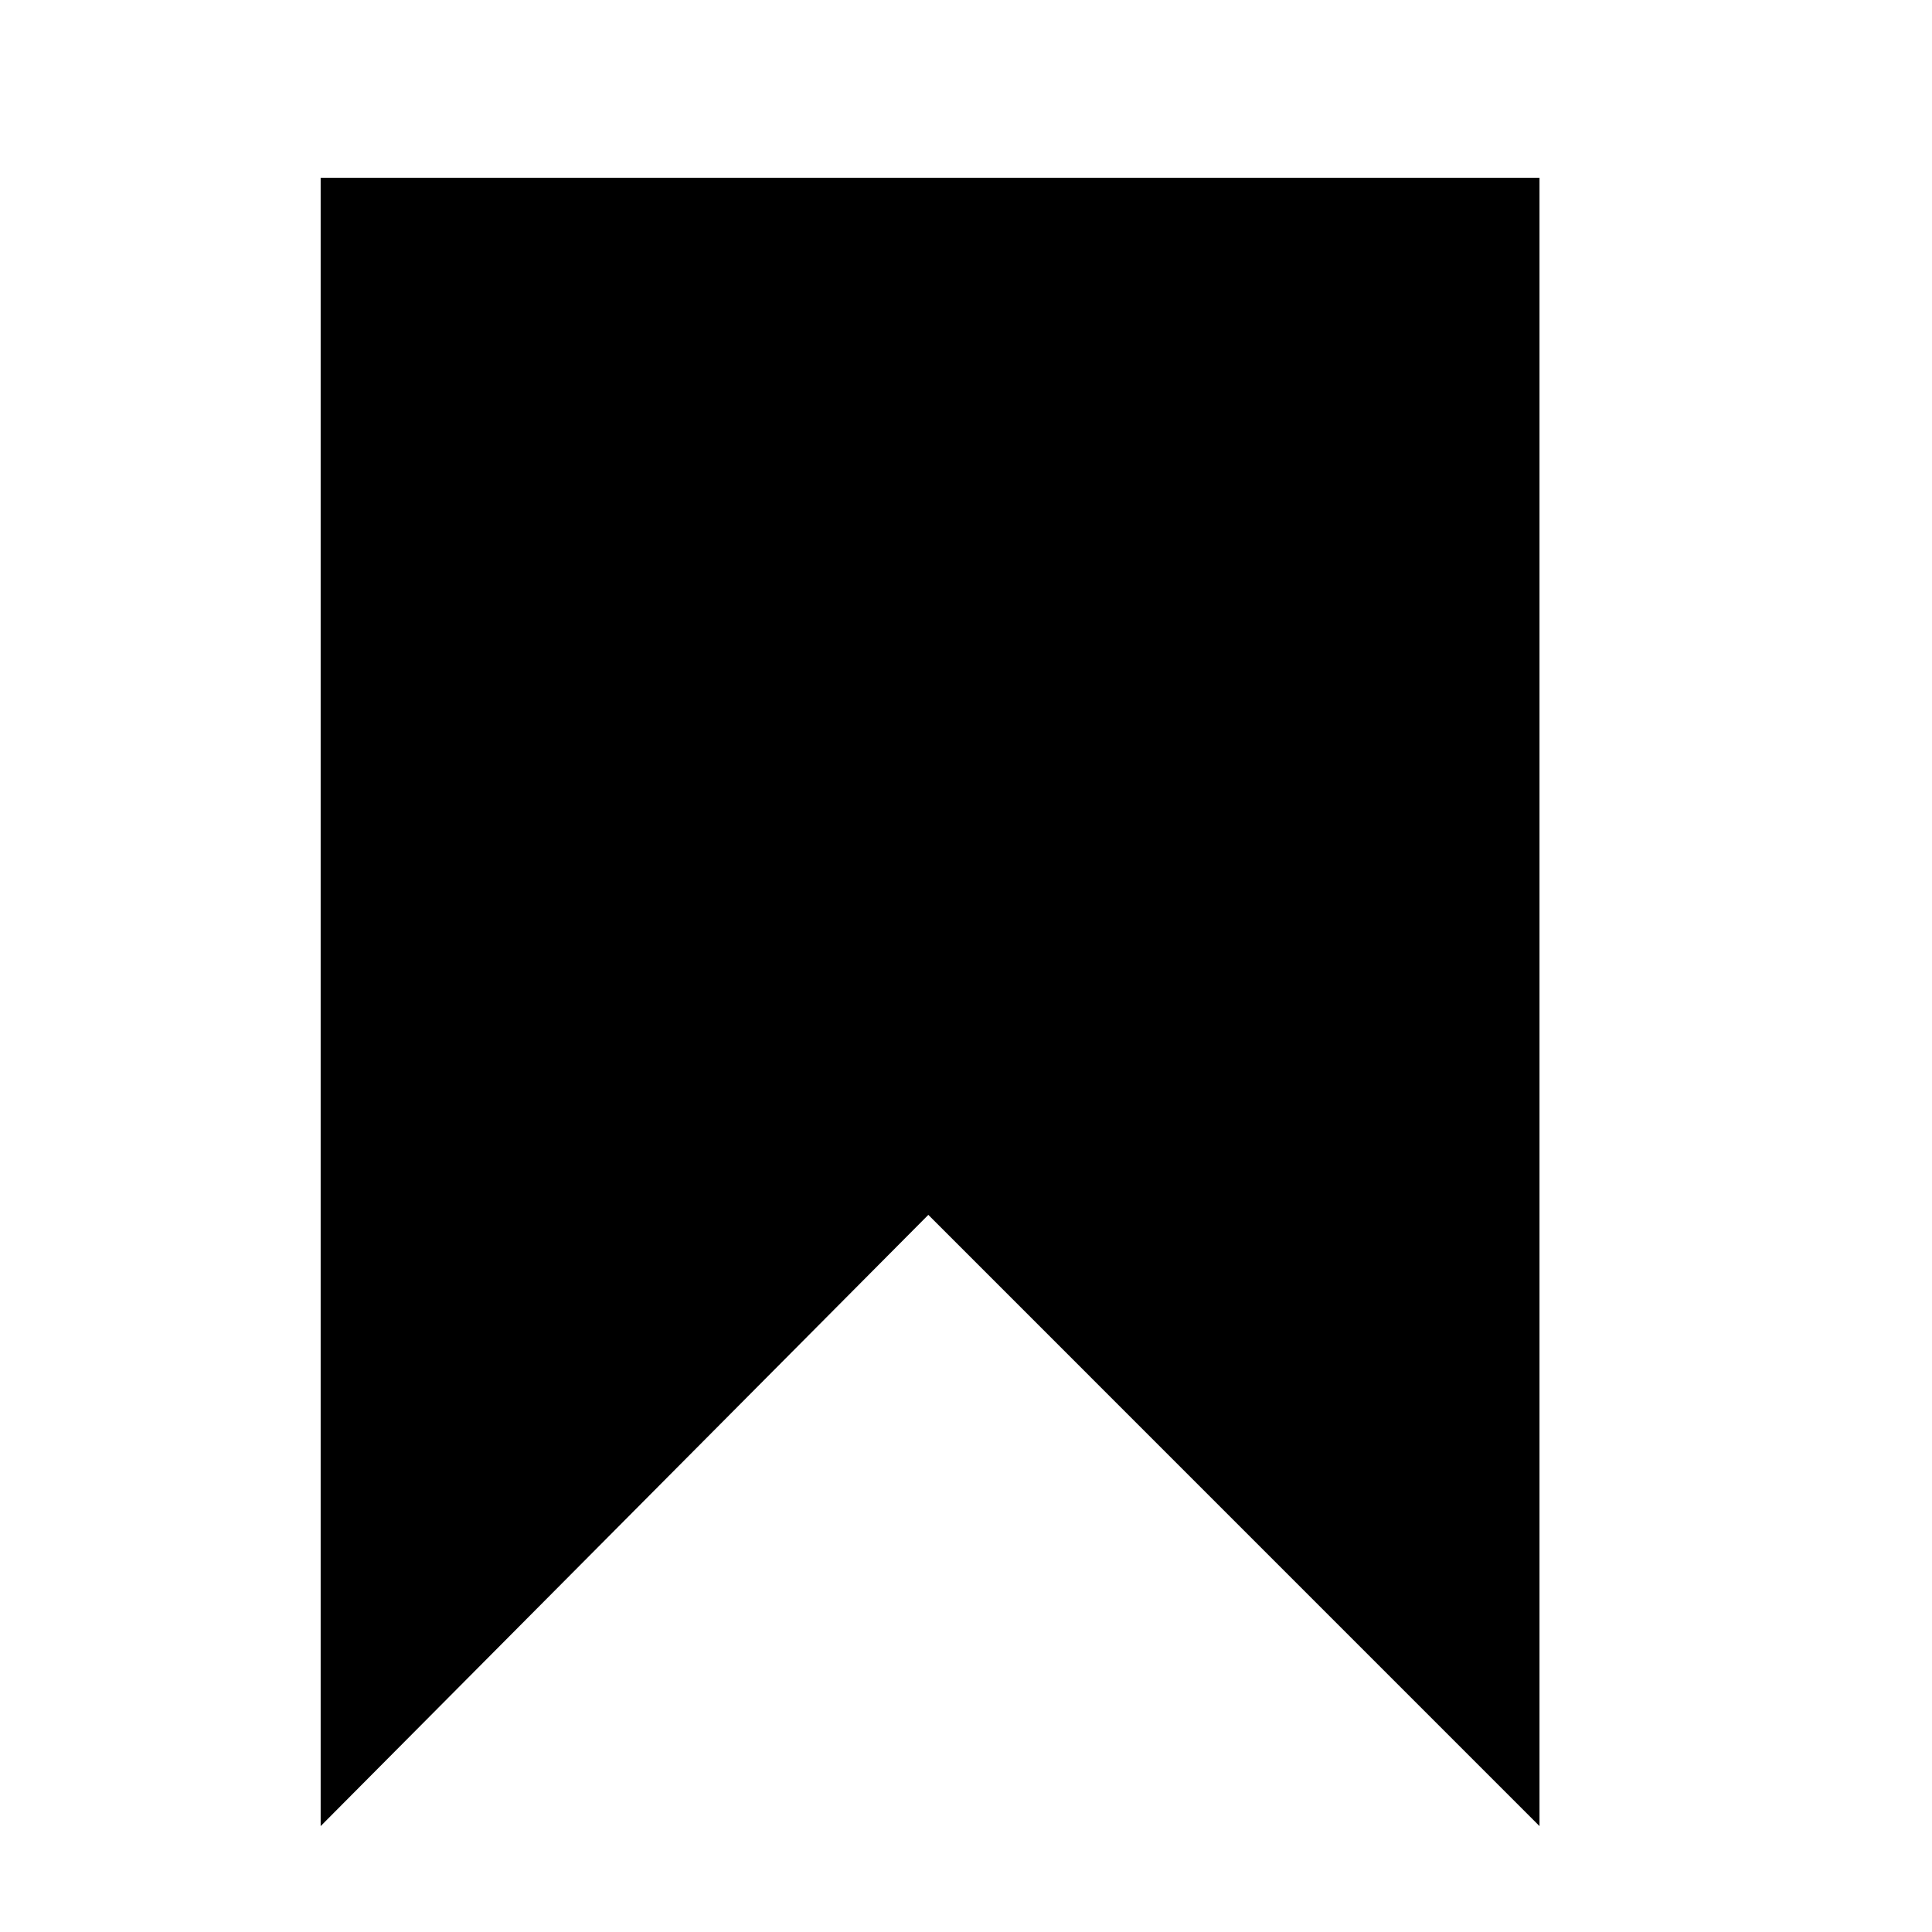 <!-- Generated by IcoMoon.io -->
<svg version="1.1" xmlns="http://www.w3.org/2000/svg" width="32" height="32" viewBox="0 0 32 32">
<title>bookmark2</title>
<path d="M15.376 20.122l-10.065 10.124v-27.302h20.188v27.302l-10.123-10.124z"></path>
</svg>
